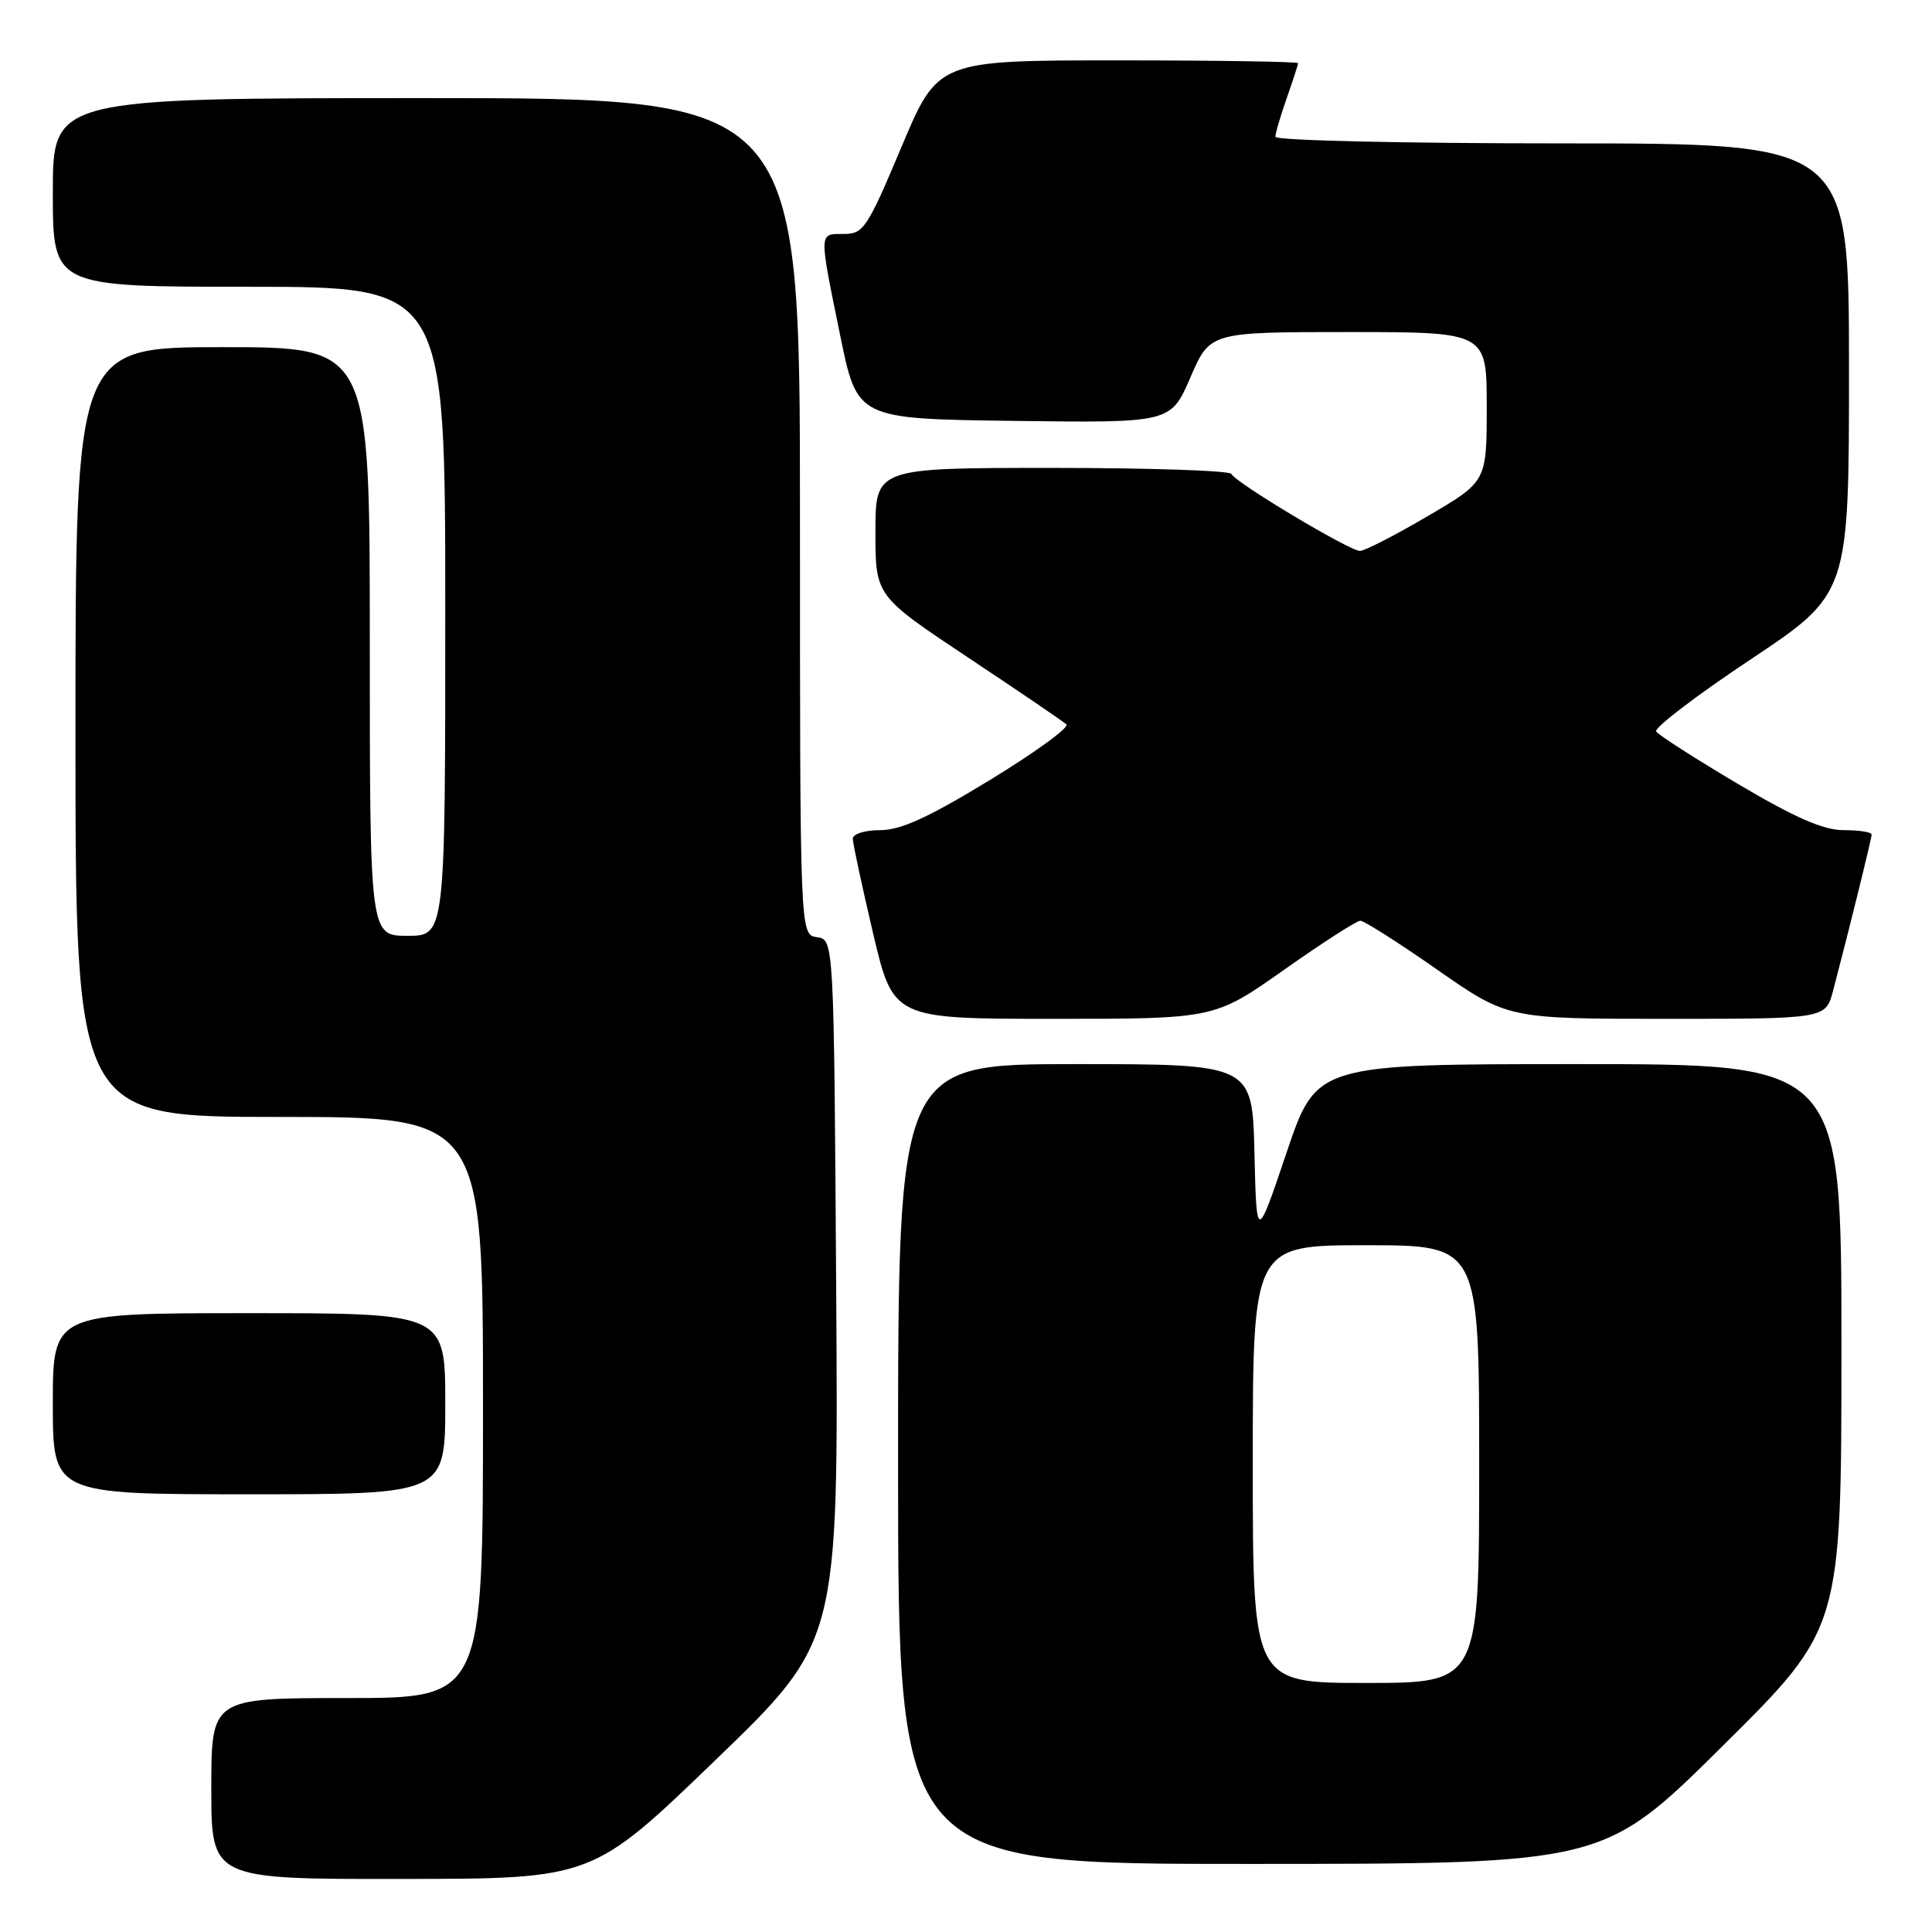 <?xml version="1.0" encoding="UTF-8" standalone="no"?>
<!DOCTYPE svg PUBLIC "-//W3C//DTD SVG 1.1//EN" "http://www.w3.org/Graphics/SVG/1.1/DTD/svg11.dtd" >
<svg xmlns="http://www.w3.org/2000/svg" xmlns:xlink="http://www.w3.org/1999/xlink" version="1.1" viewBox="0 0 256 256">
 <g >
 <path fill="currentColor"
d=" M 94.80 233.22 C 111.10 217.50 111.10 217.50 110.80 171.00 C 110.50 124.50 110.50 124.50 108.25 124.18 C 106.00 123.86 106.00 123.86 106.00 68.43 C 106.00 13.00 106.00 13.00 56.50 13.00 C 7.00 13.00 7.00 13.00 7.00 25.50 C 7.00 38.00 7.00 38.00 33.00 38.00 C 59.00 38.00 59.00 38.00 59.00 81.00 C 59.00 124.00 59.00 124.00 54.00 124.00 C 49.00 124.00 49.00 124.00 49.00 85.00 C 49.00 46.00 49.00 46.00 29.50 46.00 C 10.00 46.00 10.00 46.00 10.00 97.00 C 10.00 148.00 10.00 148.00 37.00 148.00 C 64.00 148.00 64.00 148.00 64.00 186.50 C 64.00 225.00 64.00 225.00 46.00 225.00 C 28.00 225.00 28.00 225.00 28.00 237.00 C 28.00 249.00 28.00 249.00 53.25 248.97 C 78.50 248.95 78.50 248.95 94.80 233.22 Z  M 228.25 231.36 C 244.00 215.75 244.00 215.75 244.00 178.37 C 244.00 141.00 244.00 141.00 209.22 141.00 C 174.43 141.00 174.43 141.00 170.47 152.75 C 166.50 164.50 166.50 164.50 166.22 152.75 C 165.94 141.00 165.94 141.00 142.47 141.00 C 119.00 141.00 119.00 141.00 119.00 194.00 C 119.00 247.00 119.00 247.00 165.75 246.98 C 212.50 246.97 212.50 246.97 228.25 231.36 Z  M 59.00 186.00 C 59.00 174.00 59.00 174.00 33.00 174.00 C 7.00 174.00 7.00 174.00 7.00 186.00 C 7.00 198.00 7.00 198.00 33.00 198.00 C 59.00 198.00 59.00 198.00 59.00 186.00 Z  M 170.15 128.50 C 175.22 124.92 179.77 122.00 180.25 122.00 C 180.74 122.00 185.34 124.92 190.46 128.50 C 199.79 135.00 199.79 135.00 220.85 135.00 C 241.92 135.00 241.92 135.00 242.90 131.25 C 245.20 122.48 248.00 111.12 248.00 110.58 C 248.00 110.26 246.34 110.00 244.32 110.00 C 241.61 110.00 237.92 108.39 230.31 103.89 C 224.63 100.52 219.74 97.39 219.45 96.92 C 219.16 96.45 224.79 92.15 231.96 87.38 C 245.00 78.69 245.00 78.69 245.00 48.84 C 245.00 19.00 245.00 19.00 207.00 19.00 C 185.98 19.00 169.00 18.61 169.00 18.13 C 169.00 17.64 169.68 15.34 170.50 13.00 C 171.32 10.66 172.00 8.58 172.00 8.37 C 172.00 8.17 161.26 8.00 148.14 8.00 C 124.27 8.00 124.27 8.00 119.44 19.50 C 114.90 30.27 114.42 31.00 111.80 31.00 C 108.47 31.00 108.49 30.54 111.34 44.50 C 113.59 55.50 113.59 55.50 134.36 55.77 C 155.13 56.04 155.13 56.04 157.73 50.02 C 160.33 44.00 160.33 44.00 178.66 44.00 C 197.00 44.00 197.00 44.00 197.00 53.90 C 197.00 63.81 197.00 63.81 189.16 68.40 C 184.85 70.93 180.82 73.00 180.20 73.00 C 178.81 73.00 163.63 63.91 163.17 62.80 C 162.98 62.36 152.30 62.00 139.42 62.00 C 116.00 62.00 116.00 62.00 116.00 70.48 C 116.00 78.96 116.00 78.96 128.25 87.11 C 134.99 91.59 140.86 95.58 141.30 95.98 C 141.74 96.37 137.18 99.69 131.18 103.35 C 123.01 108.33 119.35 110.00 116.63 110.00 C 114.61 110.00 113.00 110.50 113.00 111.13 C 113.00 111.74 114.21 117.37 115.68 123.63 C 118.36 135.00 118.36 135.00 139.65 135.00 C 160.93 135.00 160.93 135.00 170.15 128.50 Z  M 166.00 194.00 C 166.00 165.00 166.00 165.00 181.00 165.00 C 196.00 165.00 196.00 165.00 196.00 194.00 C 196.00 223.00 196.00 223.00 181.00 223.00 C 166.00 223.00 166.00 223.00 166.00 194.00 Z "/>
</g>
</svg>